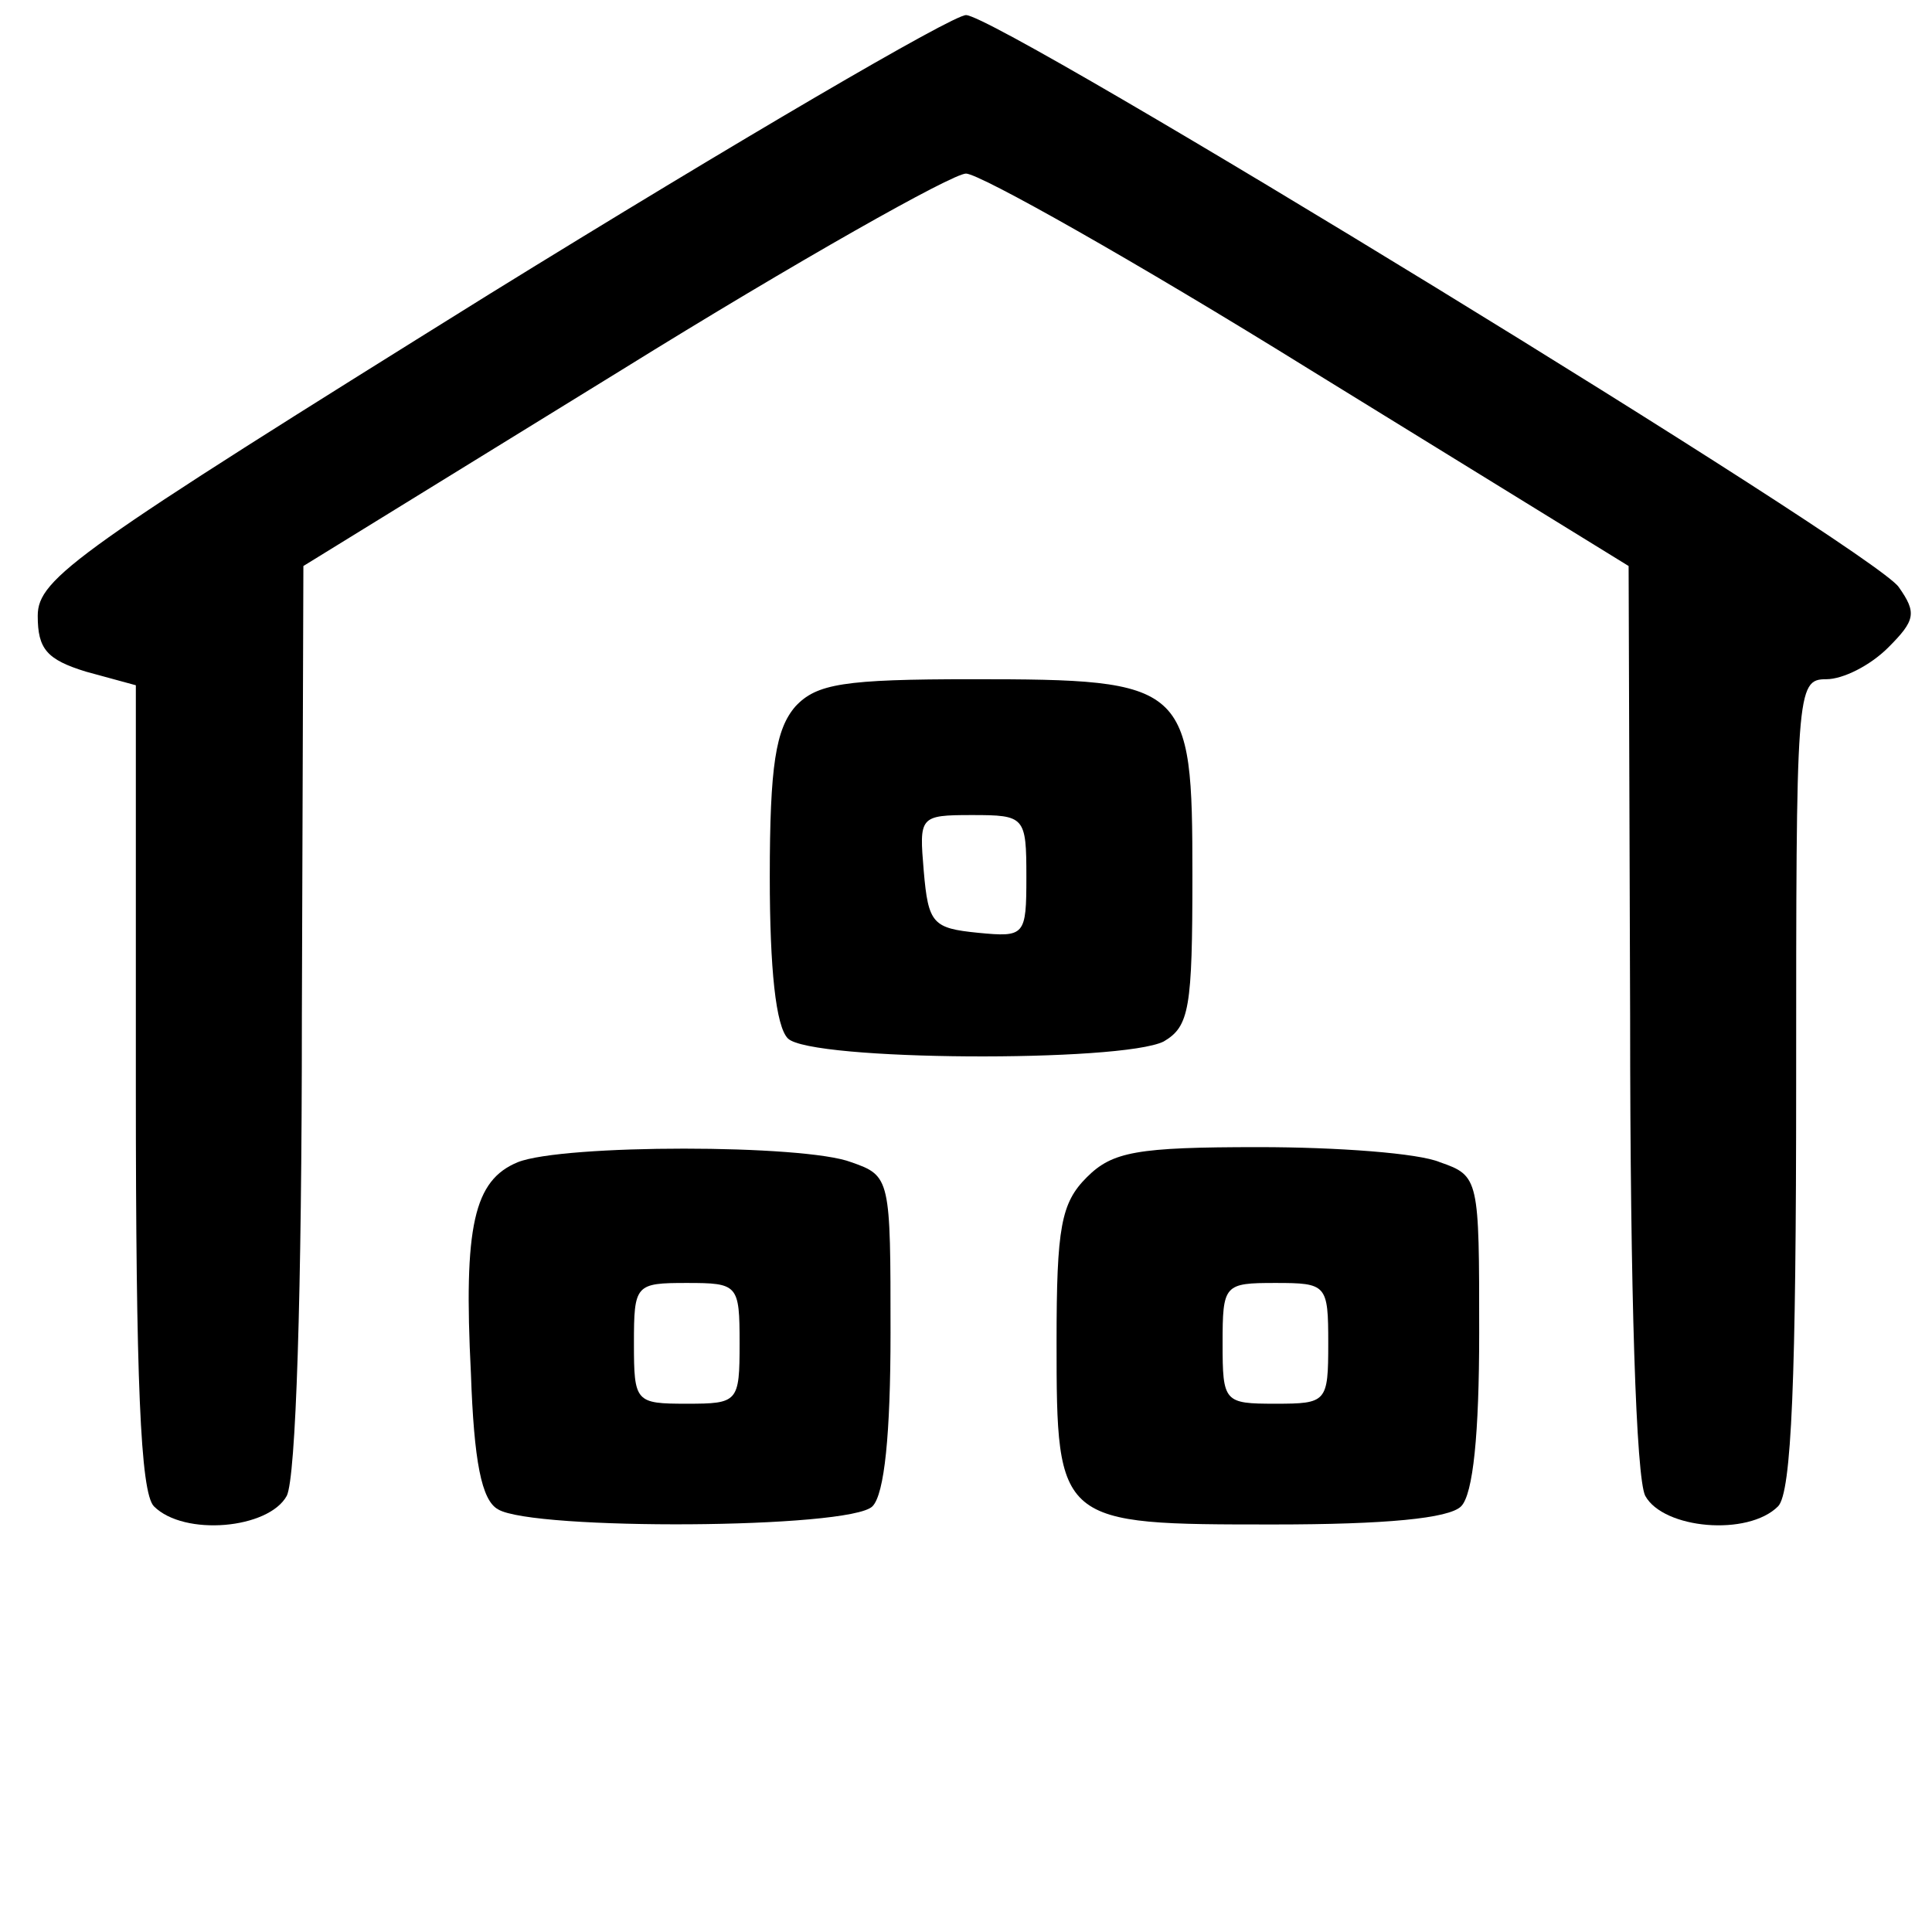 <?xml version="1.0" standalone="no"?>
<!DOCTYPE svg PUBLIC "-//W3C//DTD SVG 20010904//EN"
 "http://www.w3.org/TR/2001/REC-SVG-20010904/DTD/svg10.dtd">
<svg version="1.0" xmlns="http://www.w3.org/2000/svg"
 width="128pt" height="128pt" viewBox="0 0 128 128"
 preserveAspectRatio="xMidYMid meet">
<g transform="translate(0,128) scale(0.1,-0.1)"
fill="#000000" stroke="none">
<path d="M324 1085 c-273 -170 -299 -188 -299 -213 0 -22 6 -29 32 -37 l33 -9
0 -266 c0 -194 3 -269 12 -278 20 -20 76 -15 88 7 6 12 10 132 10 318 l1 298
211 130 c116 72 219 130 228 130 9 0 112 -58 228 -130 l211 -130 1 -298 c0
-186 4 -306 10 -318 12 -22 68 -27 88 -7 9 9 12 85 12 280 0 261 0 268 20 268
11 0 29 9 41 21 18 18 19 23 7 40 -16 24 -596 379 -618 379 -9 0 -151 -83
-316 -185z"/>
<path d="M527 812 c-13 -15 -17 -39 -17 -113 0 -61 4 -99 12 -107 15 -15 221
-16 249 -2 17 10 19 22 19 110 0 127 -3 130 -146 130 -85 0 -103 -3 -117 -18z
m153 -113 c0 -39 -1 -40 -32 -37 -30 3 -33 6 -36 41 -3 36 -3 37 32 37 35 0
36 -1 36 -41z"/>
<path d="M343 510 c-29 -12 -36 -42 -31 -140 2 -58 7 -84 18 -90 23 -14 233
-13 248 2 8 8 12 48 12 115 0 102 0 104 -26 113 -31 12 -191 12 -221 0z m147
-120 c0 -39 -1 -40 -35 -40 -34 0 -35 1 -35 40 0 39 1 40 35 40 34 0 35 -1 35
-40z"/>
<path d="M720 500 c-17 -17 -20 -33 -20 -109 0 -121 1 -121 144 -121 74 0 116
4 124 12 8 8 12 48 12 115 0 102 0 104 -26 113 -14 6 -68 10 -120 10 -81 0
-97 -3 -114 -20z m160 -110 c0 -39 -1 -40 -35 -40 -34 0 -35 1 -35 40 0 39 1
40 35 40 34 0 35 -1 35 -40z"/>
</g>
</svg>
